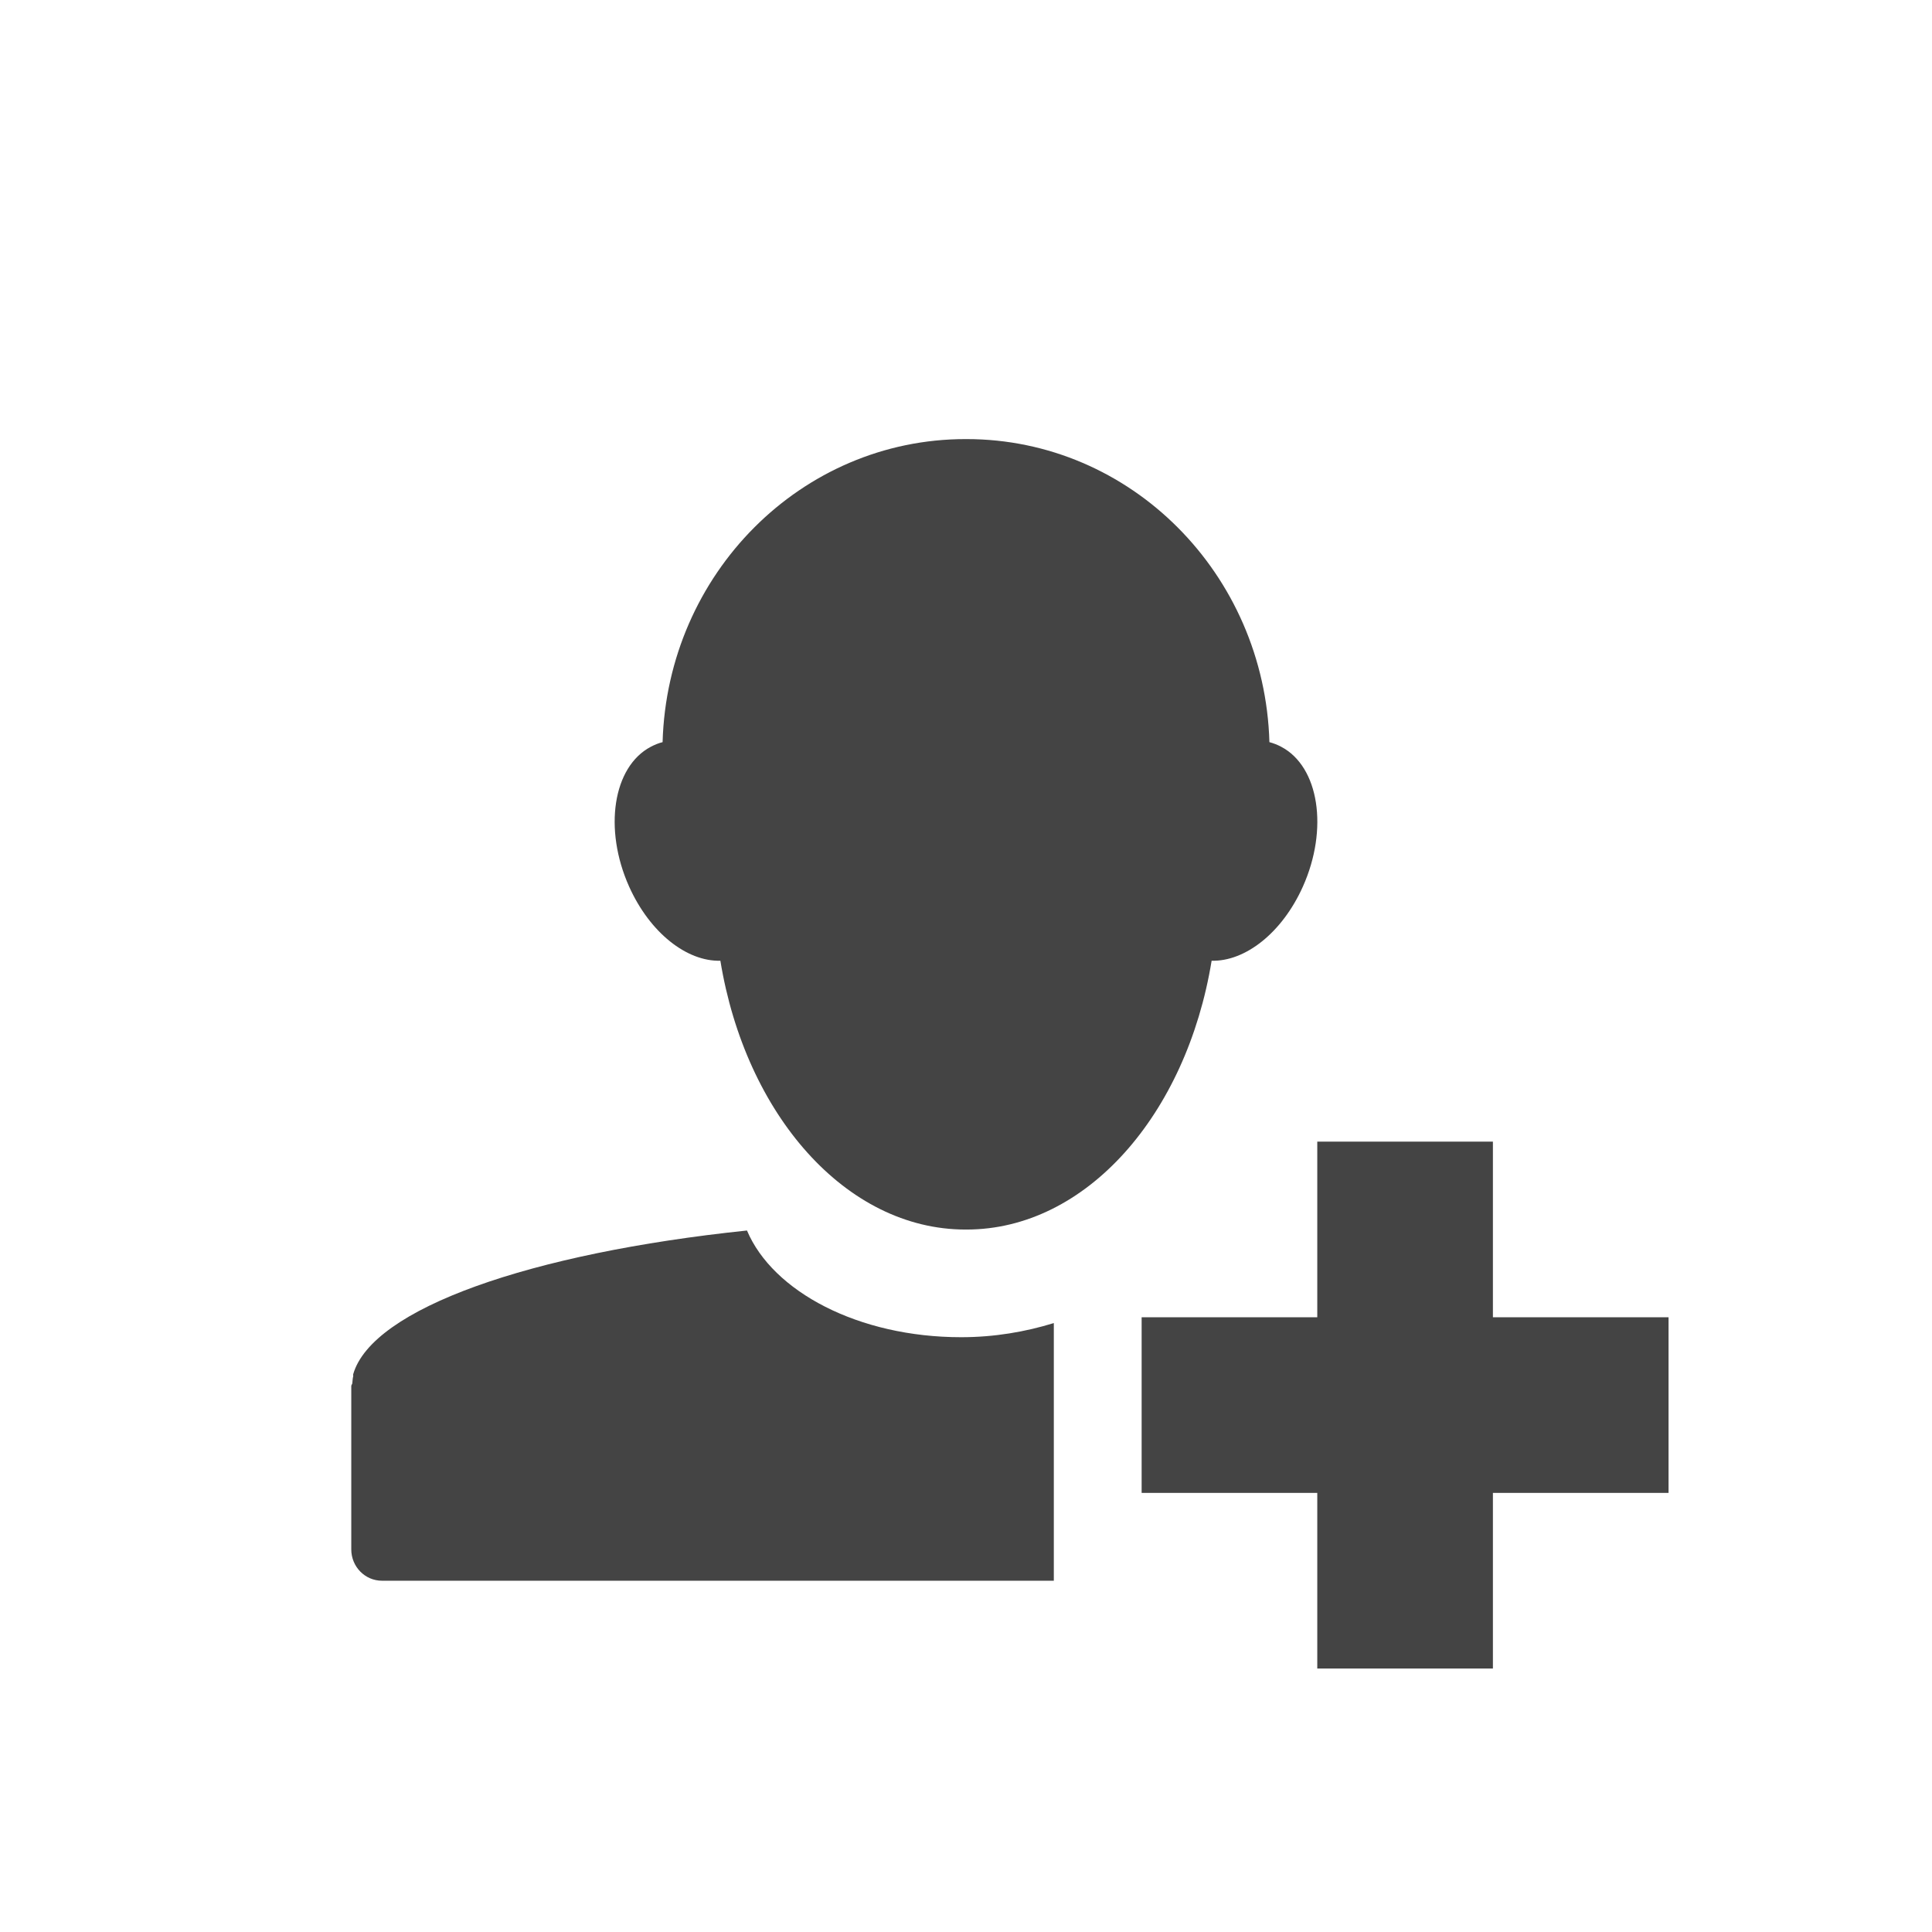 <svg height="22" viewBox="0 0 22 22" width="22" xmlns="http://www.w3.org/2000/svg">
  <path d="m7.994 2c-1.87 0-3.394 1.534-3.449 3.451-.046.011-.091.03-.135.053-.43.227-.54.936-.246 1.592.237.527.657.854 1.039.844.287 1.753 1.431 3.061 2.791 3.061h.012c1.361 0 2.504-1.308 2.791-3.061.381.01.802-.316 1.039-.844.294-.656.184-1.365-.246-1.592-.043-.023-.089-.041-.135-.053-.055-1.917-1.579-3.451-3.449-3.451zm4.006 8v2h-2v2h2v2h2v-2h2v-2h-2v-2zm-6.494 1.012c-2.469.258-4.268.889-4.484 1.636-.003.008.002.017 0 .024-.007.027-.007.051-.01.078-.001.012-.012.021-.012.033-0.0.004 0 .006 0 .01v1.85c0 .197.156.357.35.357h7.65v-2.934c-.321.099-.675.161-1.055.161-1.17 0-2.146-.52-2.439-1.215z" fill="#444" transform="translate(3 3)"/>
</svg>
